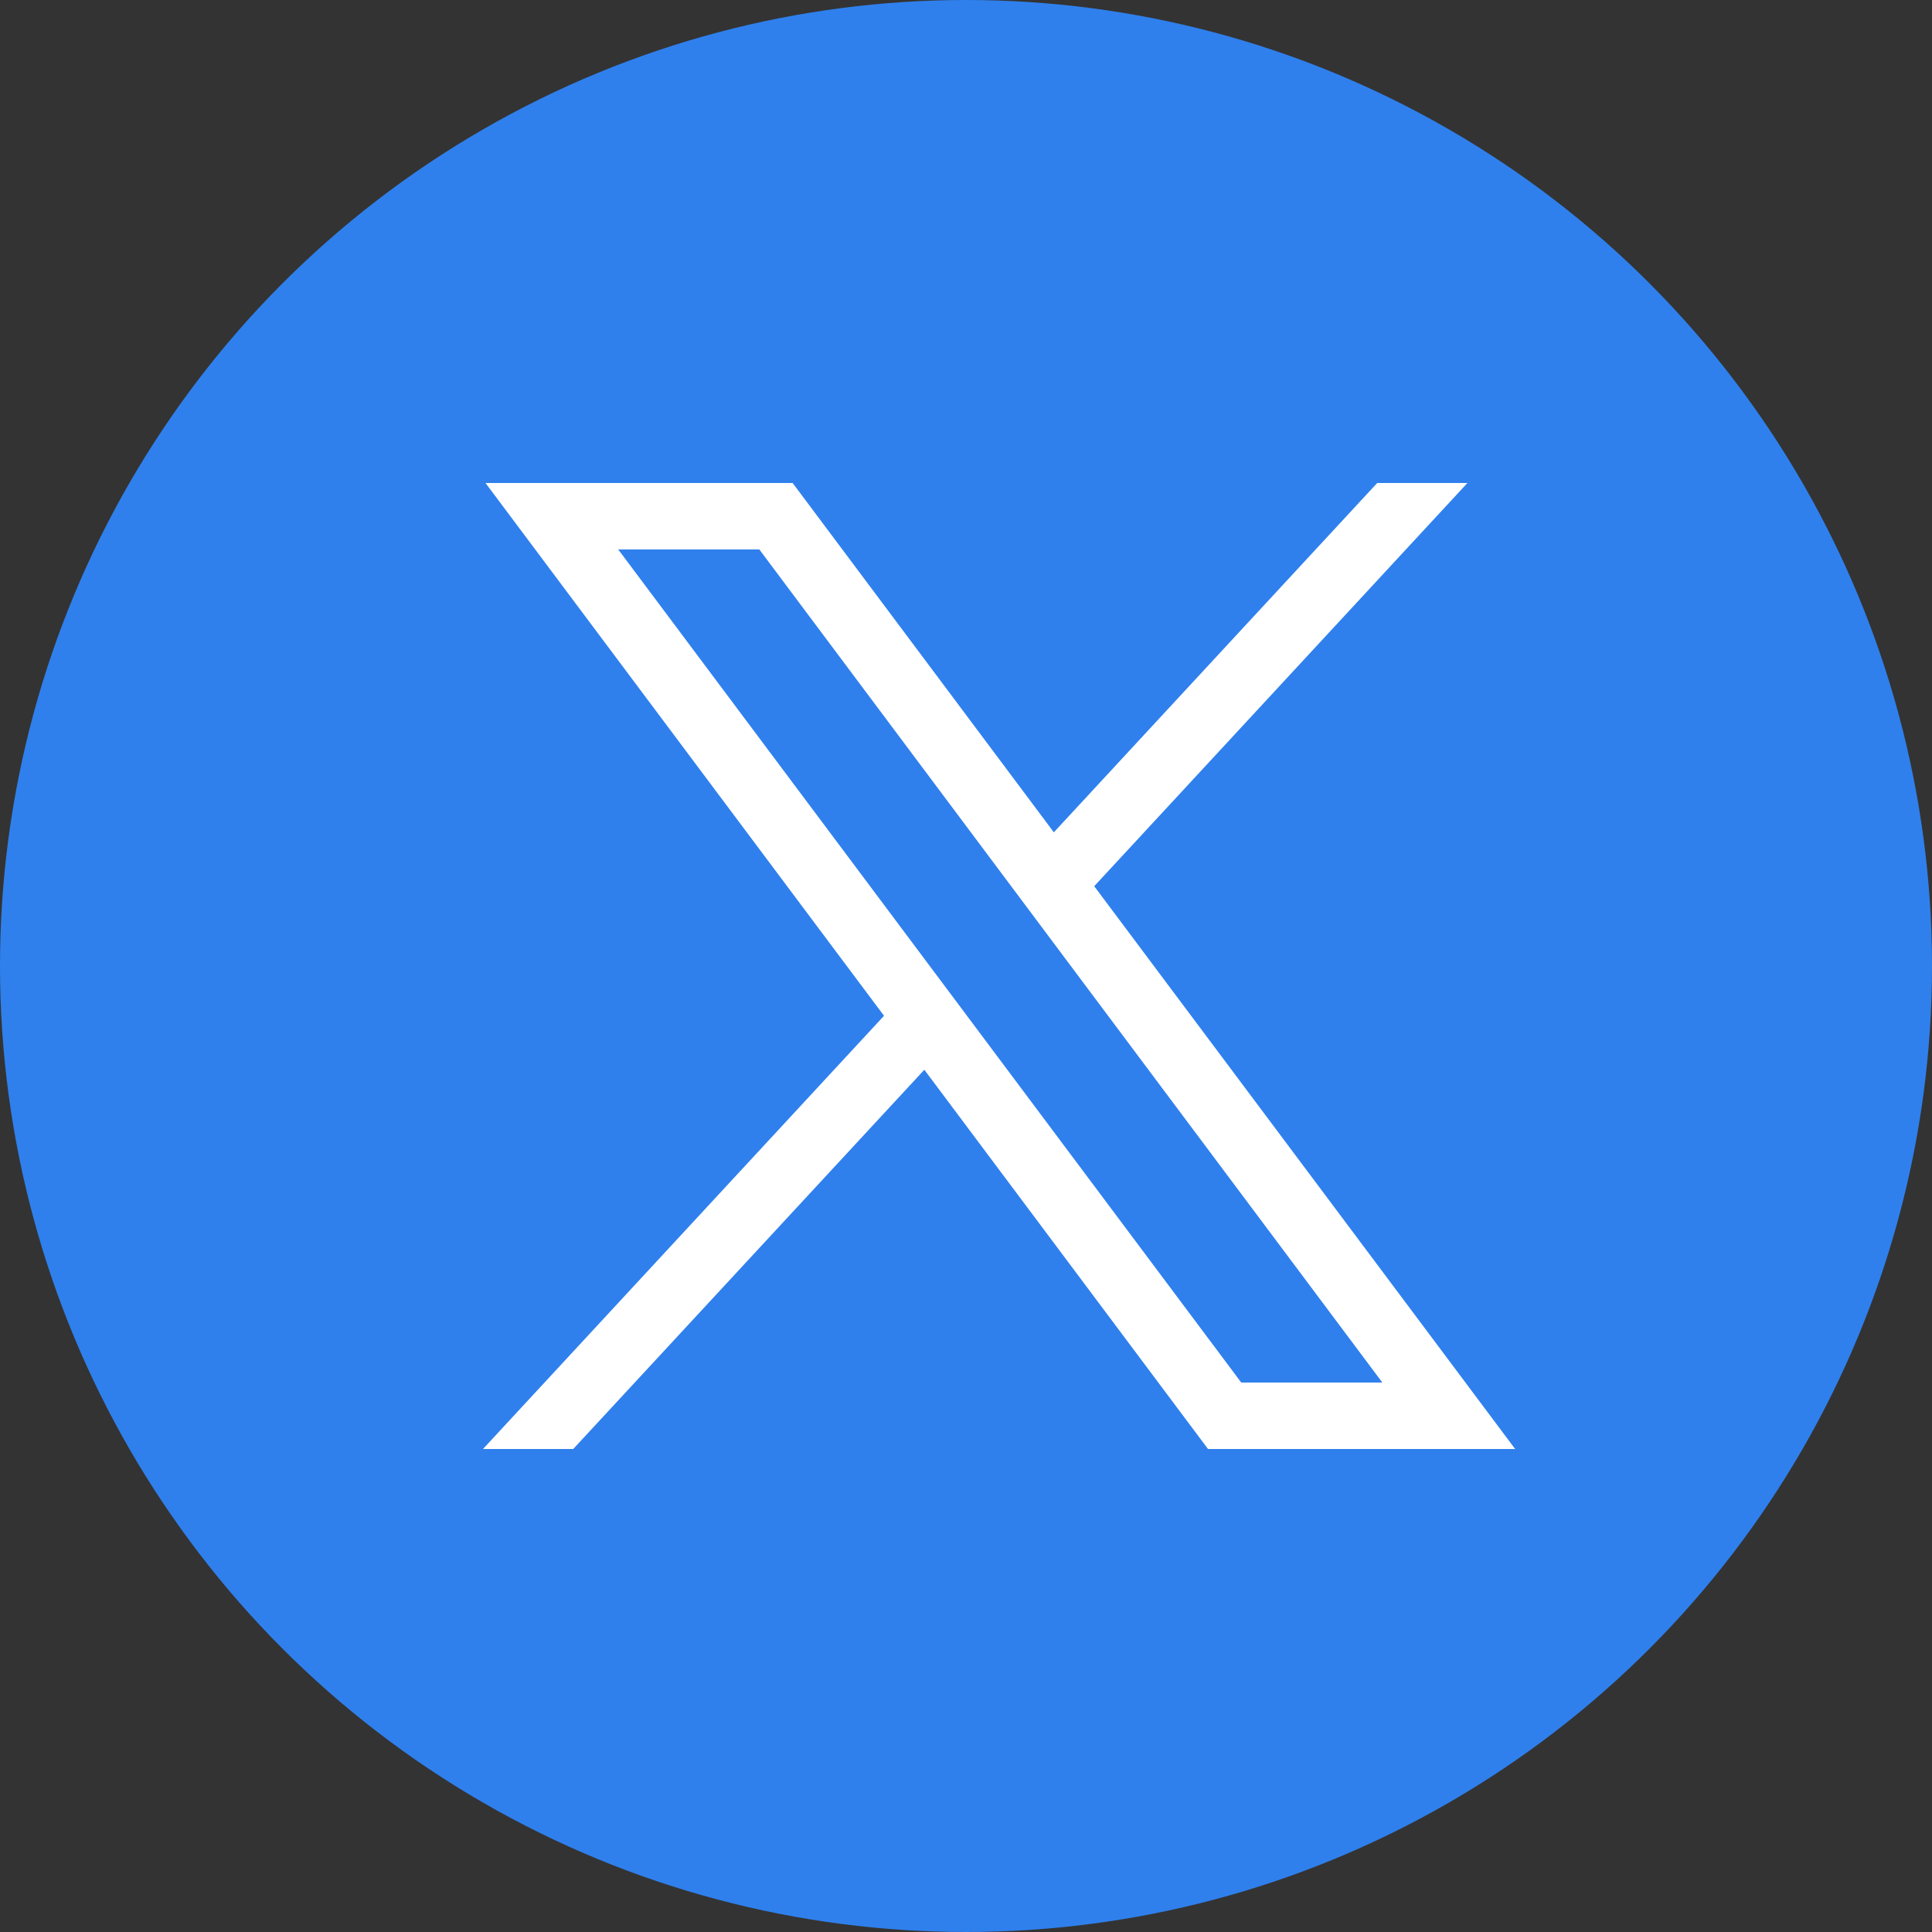 <svg width="30" height="30" viewBox="0 0 30 30" fill="none" xmlns="http://www.w3.org/2000/svg">
<rect x="0" y="0" width="30" height="30" fill="#333333" stroke="none"/>
<g id="Group 1261157351">
<circle id="Ellipse 2125" cx="15" cy="15" r="15" fill="#2F80ED"/>
<g id="Group">
<g id="layer1">
<path id="path1009" d="M7.539 7.5L13.727 15.773L7.5 22.5H8.901L14.353 16.611L18.758 22.5H23.527L16.991 13.761L22.786 7.5H21.385L16.364 12.924L12.308 7.5H7.539ZM9.6 8.532H11.791L21.465 21.468H19.274L9.6 8.532Z" fill="white"/>
</g>
</g>
</g>
</svg>
